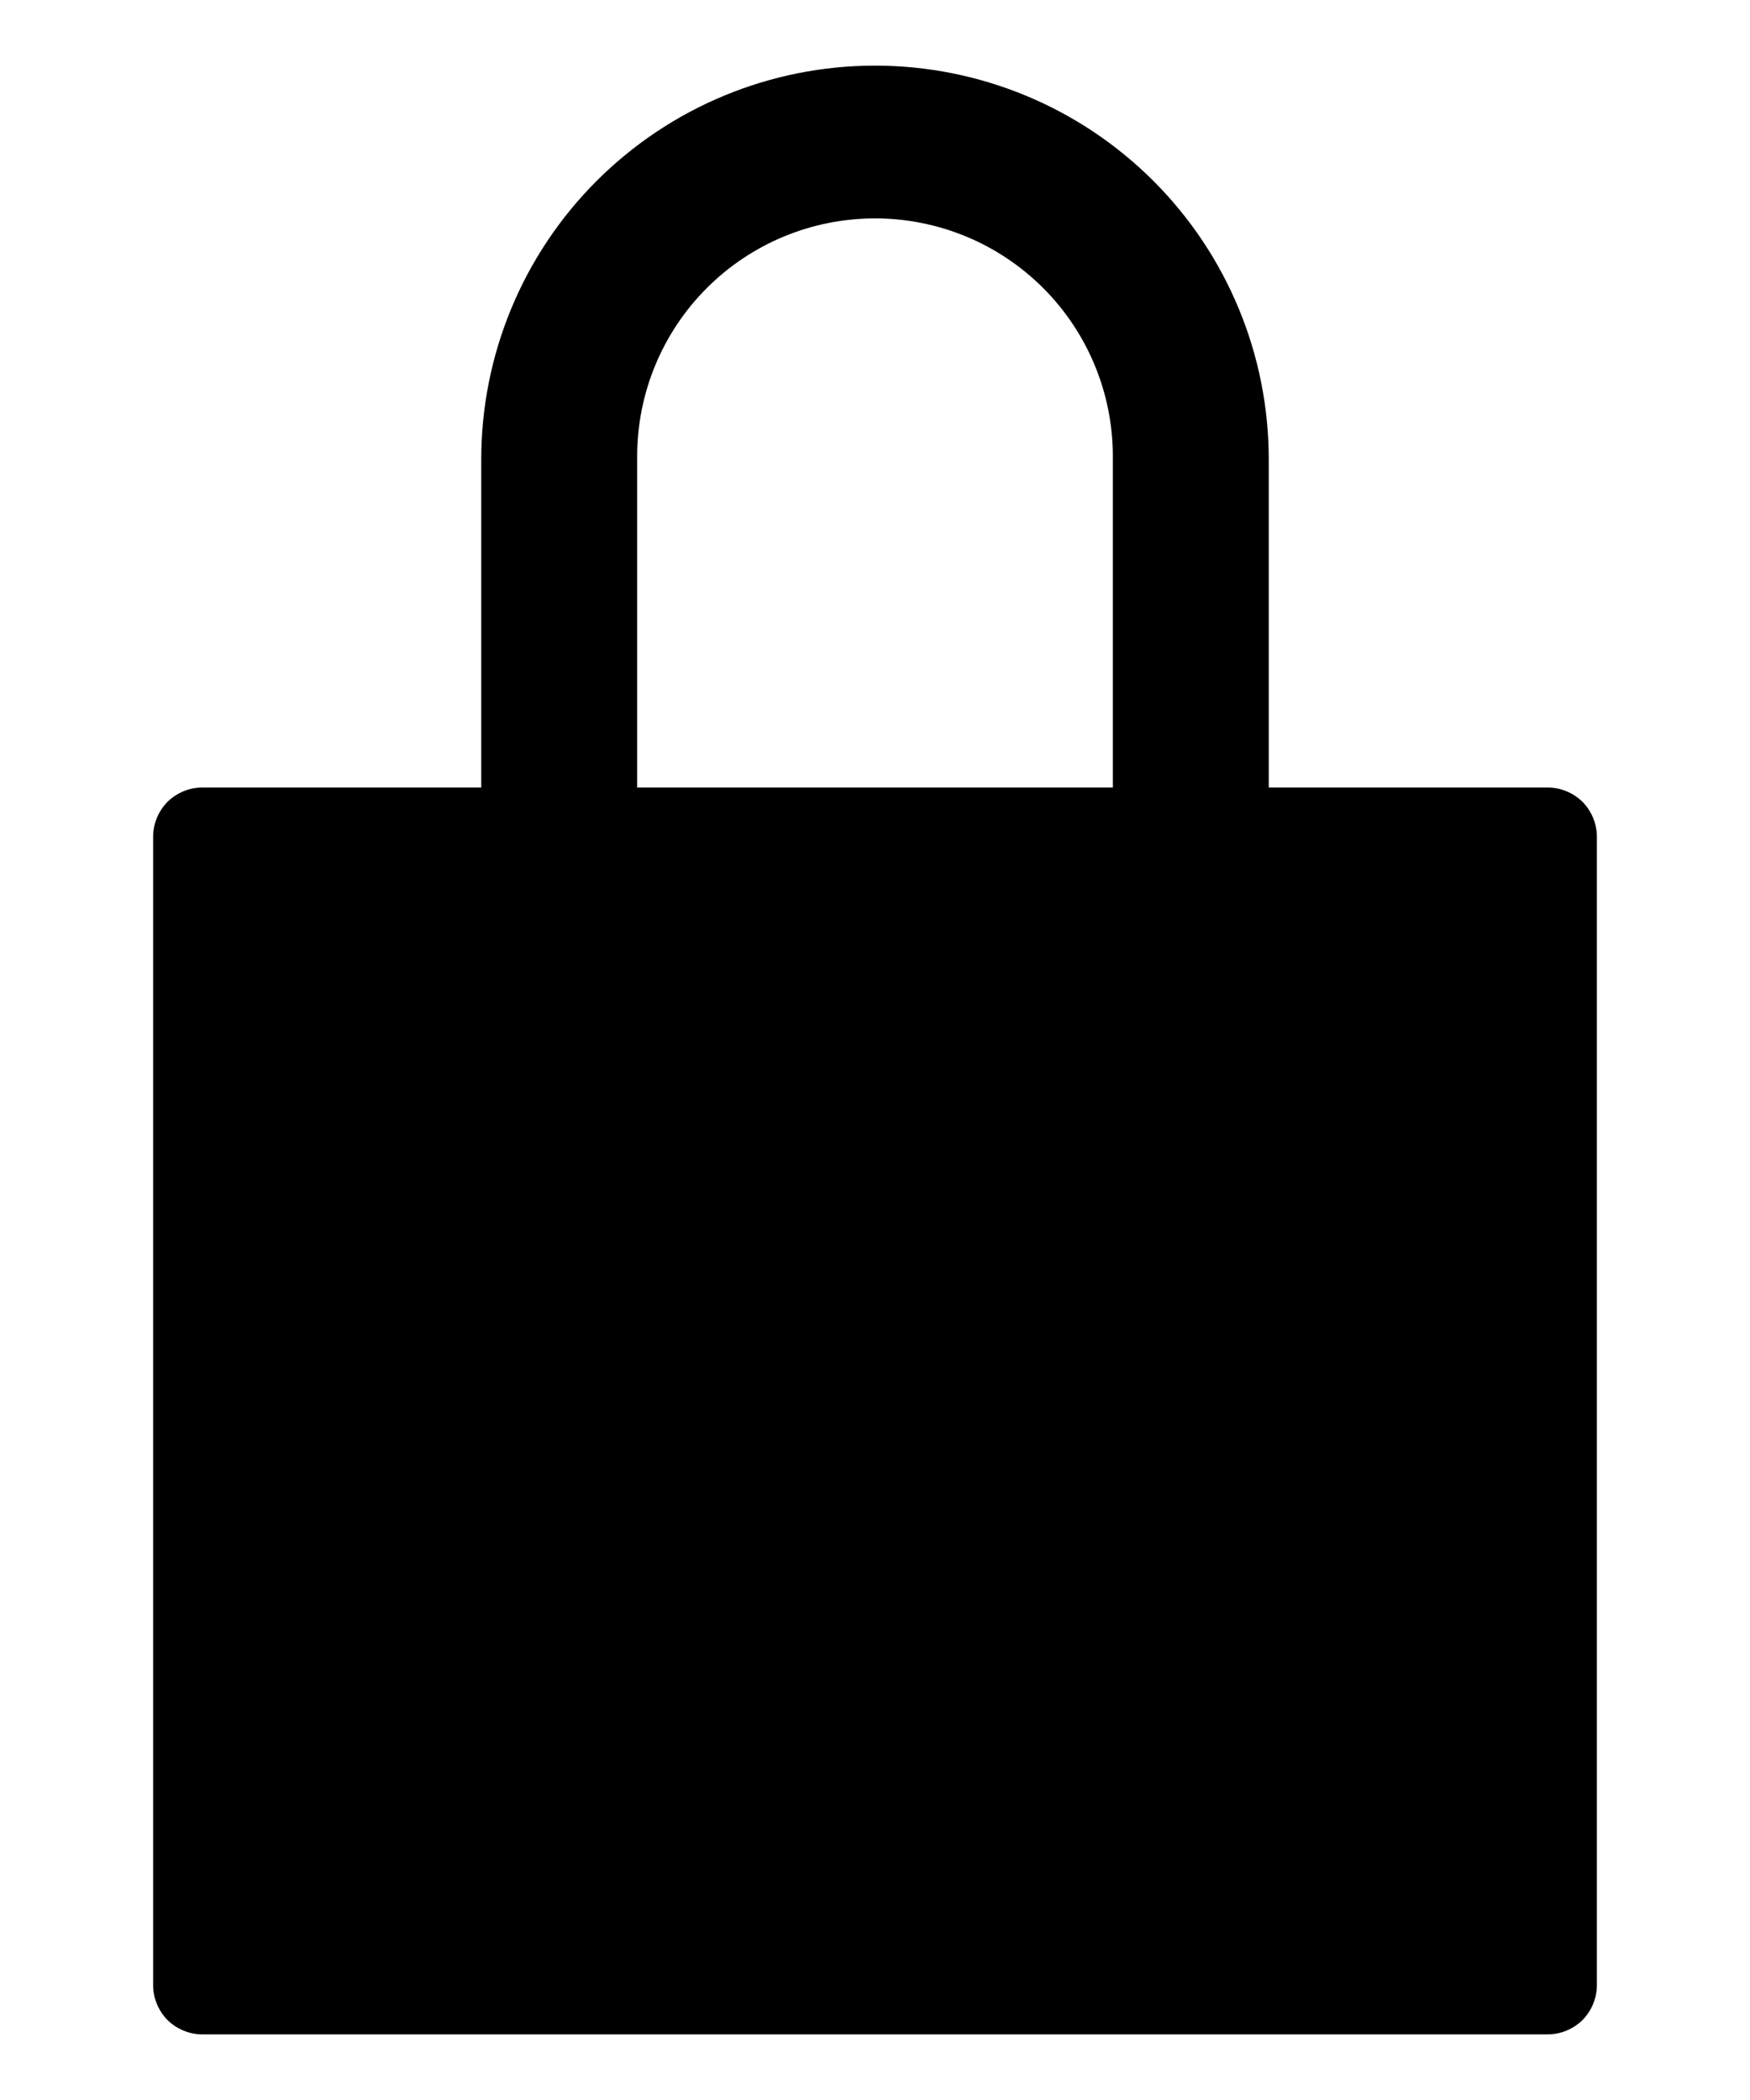 <svg width="10" height="12" viewBox="0 0 10 12" fill="none" xmlns="http://www.w3.org/2000/svg">
<path d="M8.844 4.5H7.25V2.625C7.25 2.028 7.013 1.456 6.591 1.034C6.169 0.612 5.597 0.375 5 0.375C4.403 0.375 3.831 0.612 3.409 1.034C2.987 1.456 2.75 2.028 2.75 2.625V4.5H1.156C1.082 4.5 1.01 4.53 0.957 4.582C0.905 4.635 0.875 4.707 0.875 4.781V11.344C0.875 11.418 0.905 11.49 0.957 11.543C1.01 11.595 1.082 11.625 1.156 11.625H8.844C8.918 11.625 8.99 11.595 9.043 11.543C9.095 11.49 9.125 11.418 9.125 11.344V4.781C9.125 4.707 9.095 4.635 9.043 4.582C8.99 4.53 8.918 4.5 8.844 4.5ZM6.359 4.5H3.641V2.607C3.641 2.247 3.784 1.901 4.039 1.646C4.294 1.391 4.639 1.248 5 1.248C5.361 1.248 5.706 1.391 5.961 1.646C6.216 1.901 6.359 2.247 6.359 2.607V4.5Z" fill="#686C74" style="fill:#686C74;fill:color(display-p3 0.408 0.423 0.455);fill-opacity:1;"/>
</svg>
